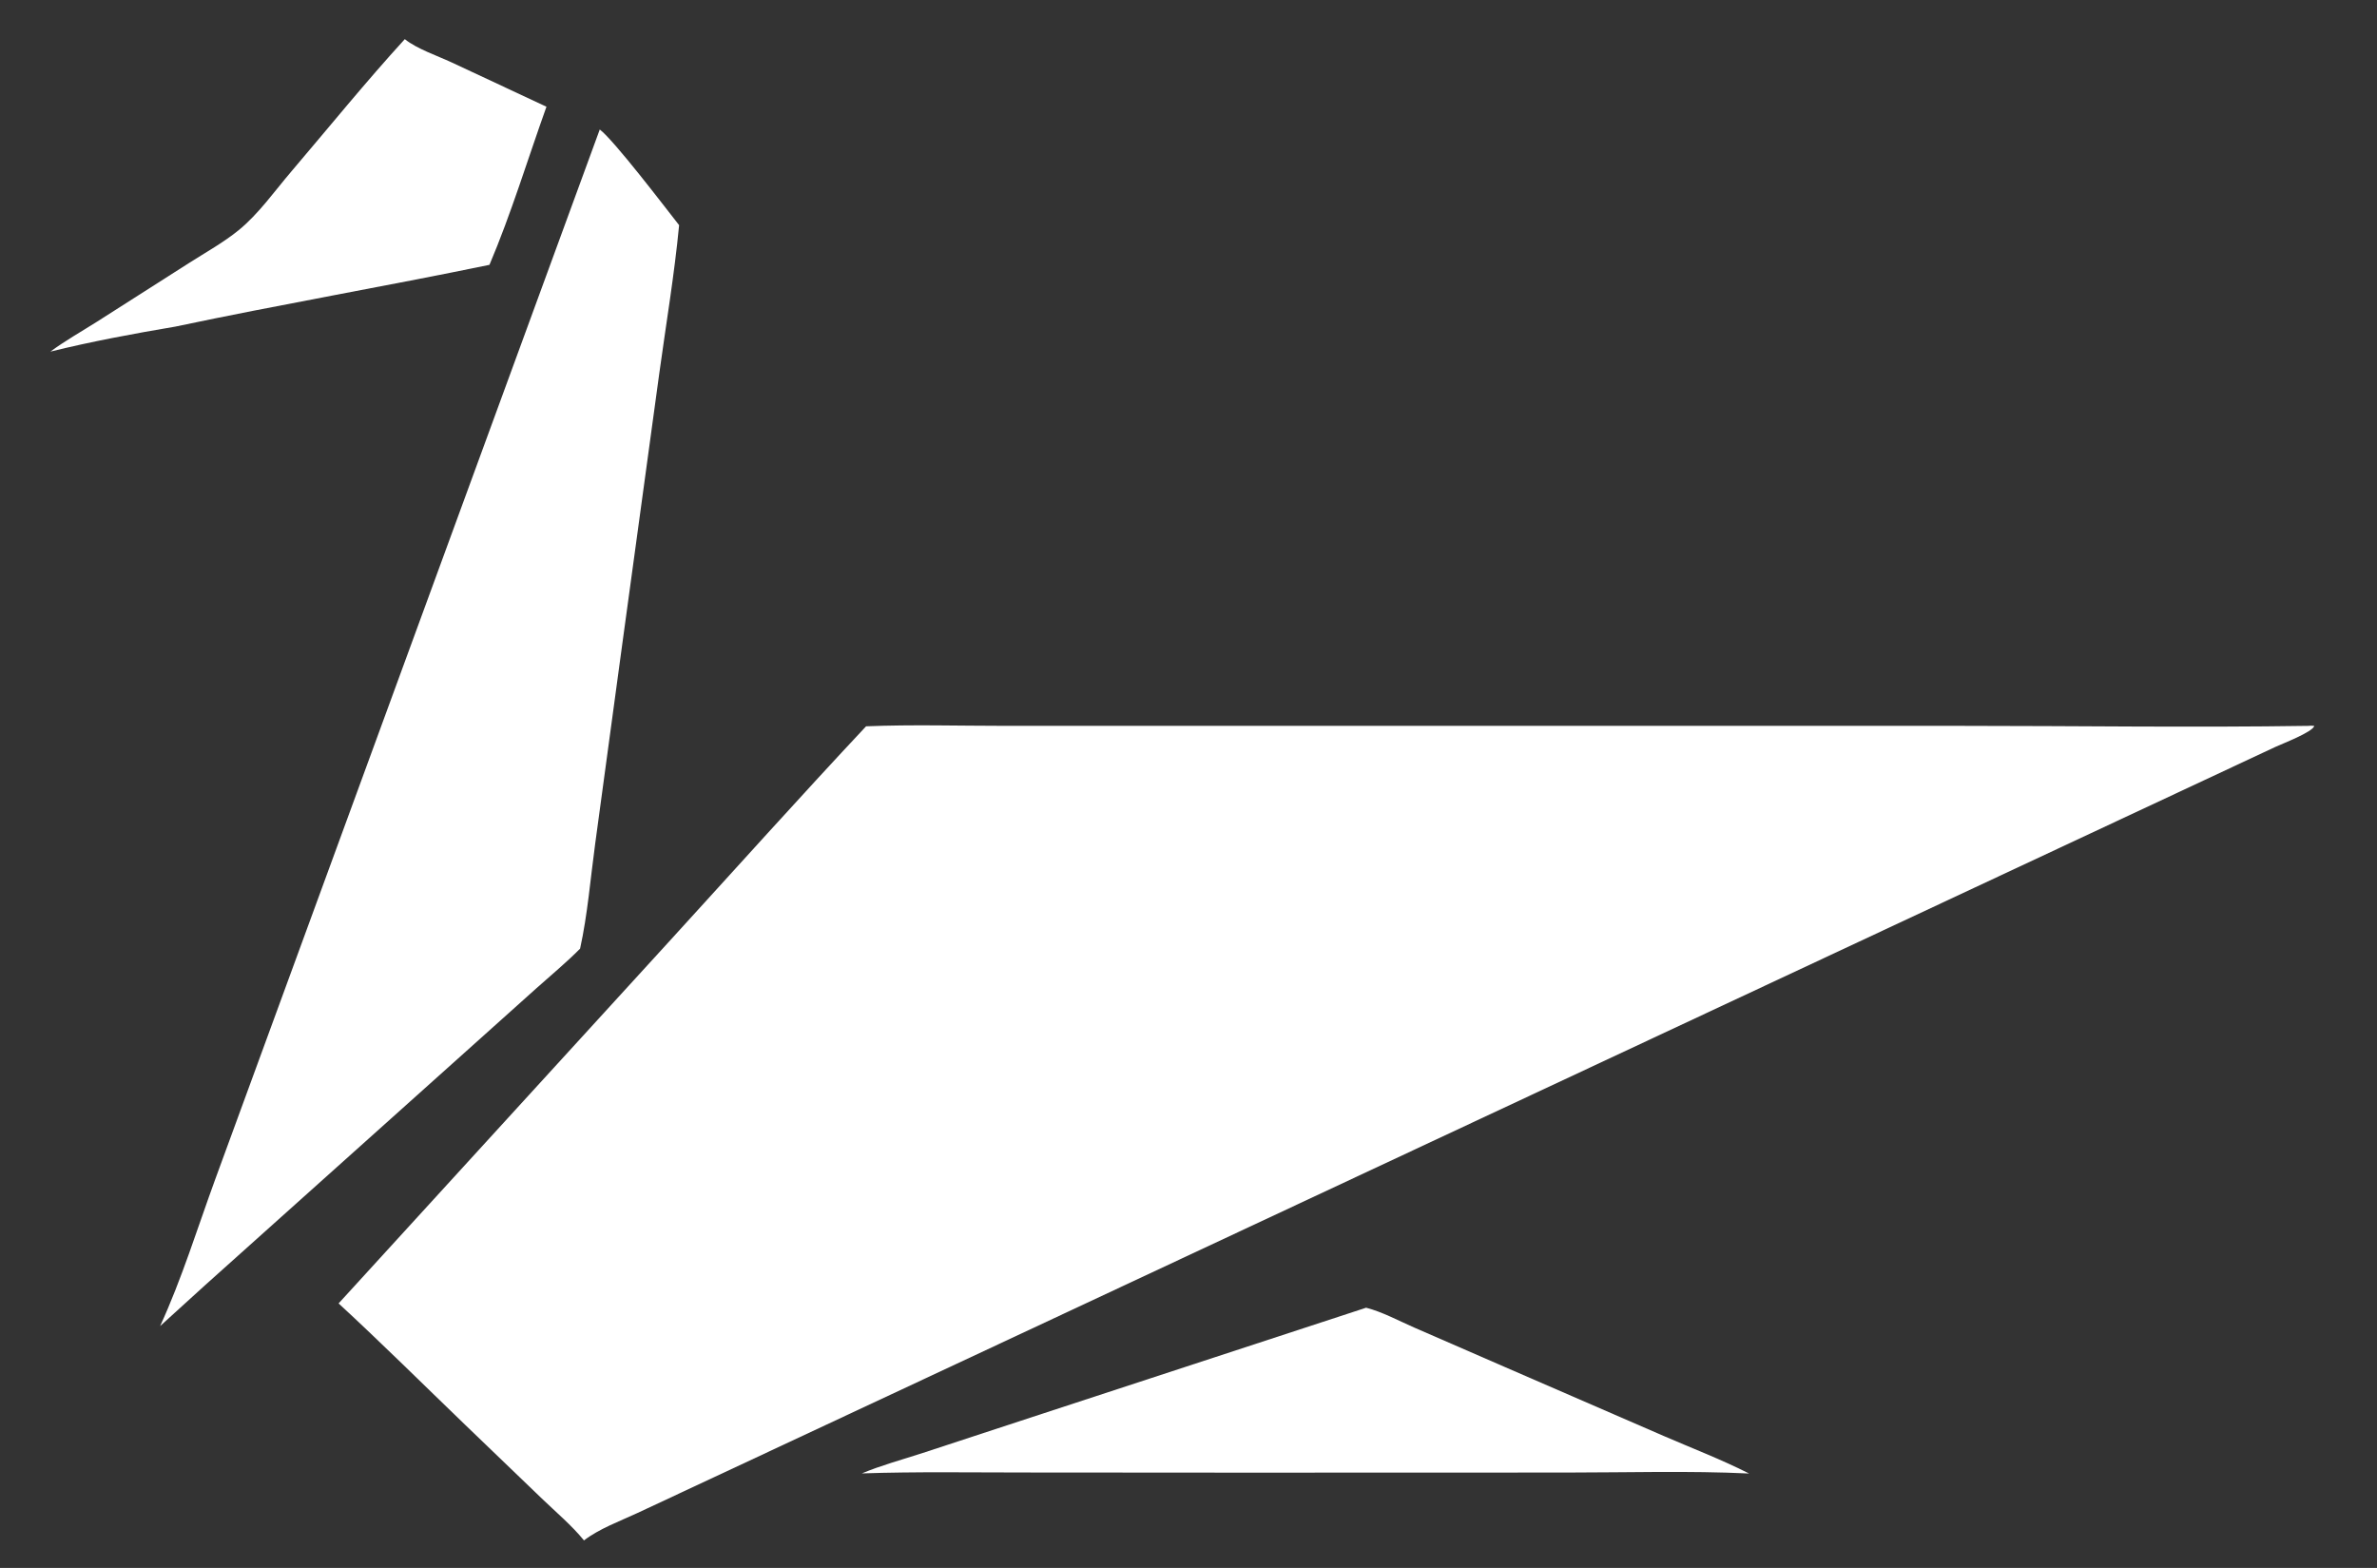 <svg width="47" height="31" viewBox="0 0 47 31" fill="none" xmlns="http://www.w3.org/2000/svg">
<rect x="0" y="0" width="47" height="31" fill="#333333" stroke="none"/>
<g clip-path="url(#clip0_1083_12309)">
<path d="M8.004 0.774C8.242 0.966 8.647 1.102 8.928 1.233L10.805 2.11C10.435 3.144 10.107 4.227 9.678 5.236C7.612 5.663 5.532 6.021 3.469 6.457C2.647 6.596 1.804 6.752 0.996 6.952C1.287 6.737 1.614 6.553 1.92 6.359L3.752 5.191C4.073 4.987 4.424 4.791 4.719 4.551C5.112 4.232 5.435 3.771 5.765 3.385C6.507 2.514 7.233 1.618 8.004 0.774Z" fill="white"/>
<path d="M27.012 25.855C27.332 25.937 27.656 26.113 27.96 26.246L29.768 27.033L32.892 28.389C33.455 28.633 34.038 28.856 34.584 29.133C33.39 29.076 32.181 29.114 30.984 29.114L24.633 29.116L20.266 29.113C19.192 29.113 18.114 29.095 17.041 29.131C17.426 28.97 17.839 28.859 18.236 28.73L20.366 28.031L27.012 25.855Z" fill="white"/>
<path d="M11.859 2.56C12.147 2.781 13.135 4.079 13.428 4.452C13.334 5.434 13.168 6.418 13.034 7.396L12.295 12.801L11.768 16.685C11.675 17.367 11.618 18.085 11.47 18.756C11.198 19.031 10.892 19.283 10.603 19.542L8.952 21.022L4.056 25.409L3.166 26.218C3.593 25.29 3.904 24.279 4.255 23.318L6.118 18.233L11.859 2.56Z" fill="white"/>
<path d="M45.655 14.351C45.692 14.345 45.723 14.349 45.76 14.352C45.728 14.475 45.119 14.707 44.987 14.769L20.119 26.401L14.136 29.198L12.595 29.918C12.253 30.077 11.845 30.226 11.547 30.456C11.306 30.159 10.991 29.895 10.715 29.629L9.197 28.17C8.365 27.369 7.544 26.553 6.695 25.77L13.223 18.623C14.522 17.201 15.808 15.765 17.125 14.36C18.038 14.323 18.961 14.351 19.876 14.351L25.036 14.351L38.749 14.351C41.049 14.351 43.355 14.386 45.655 14.351Z" fill="white"/>
</g>
<defs>
<clipPath id="clip0_1083_12309">
<rect width="46.15" height="30.3" fill="white" transform="translate(0.322 0.519)"/>
</clipPath>
</defs>
</svg>
